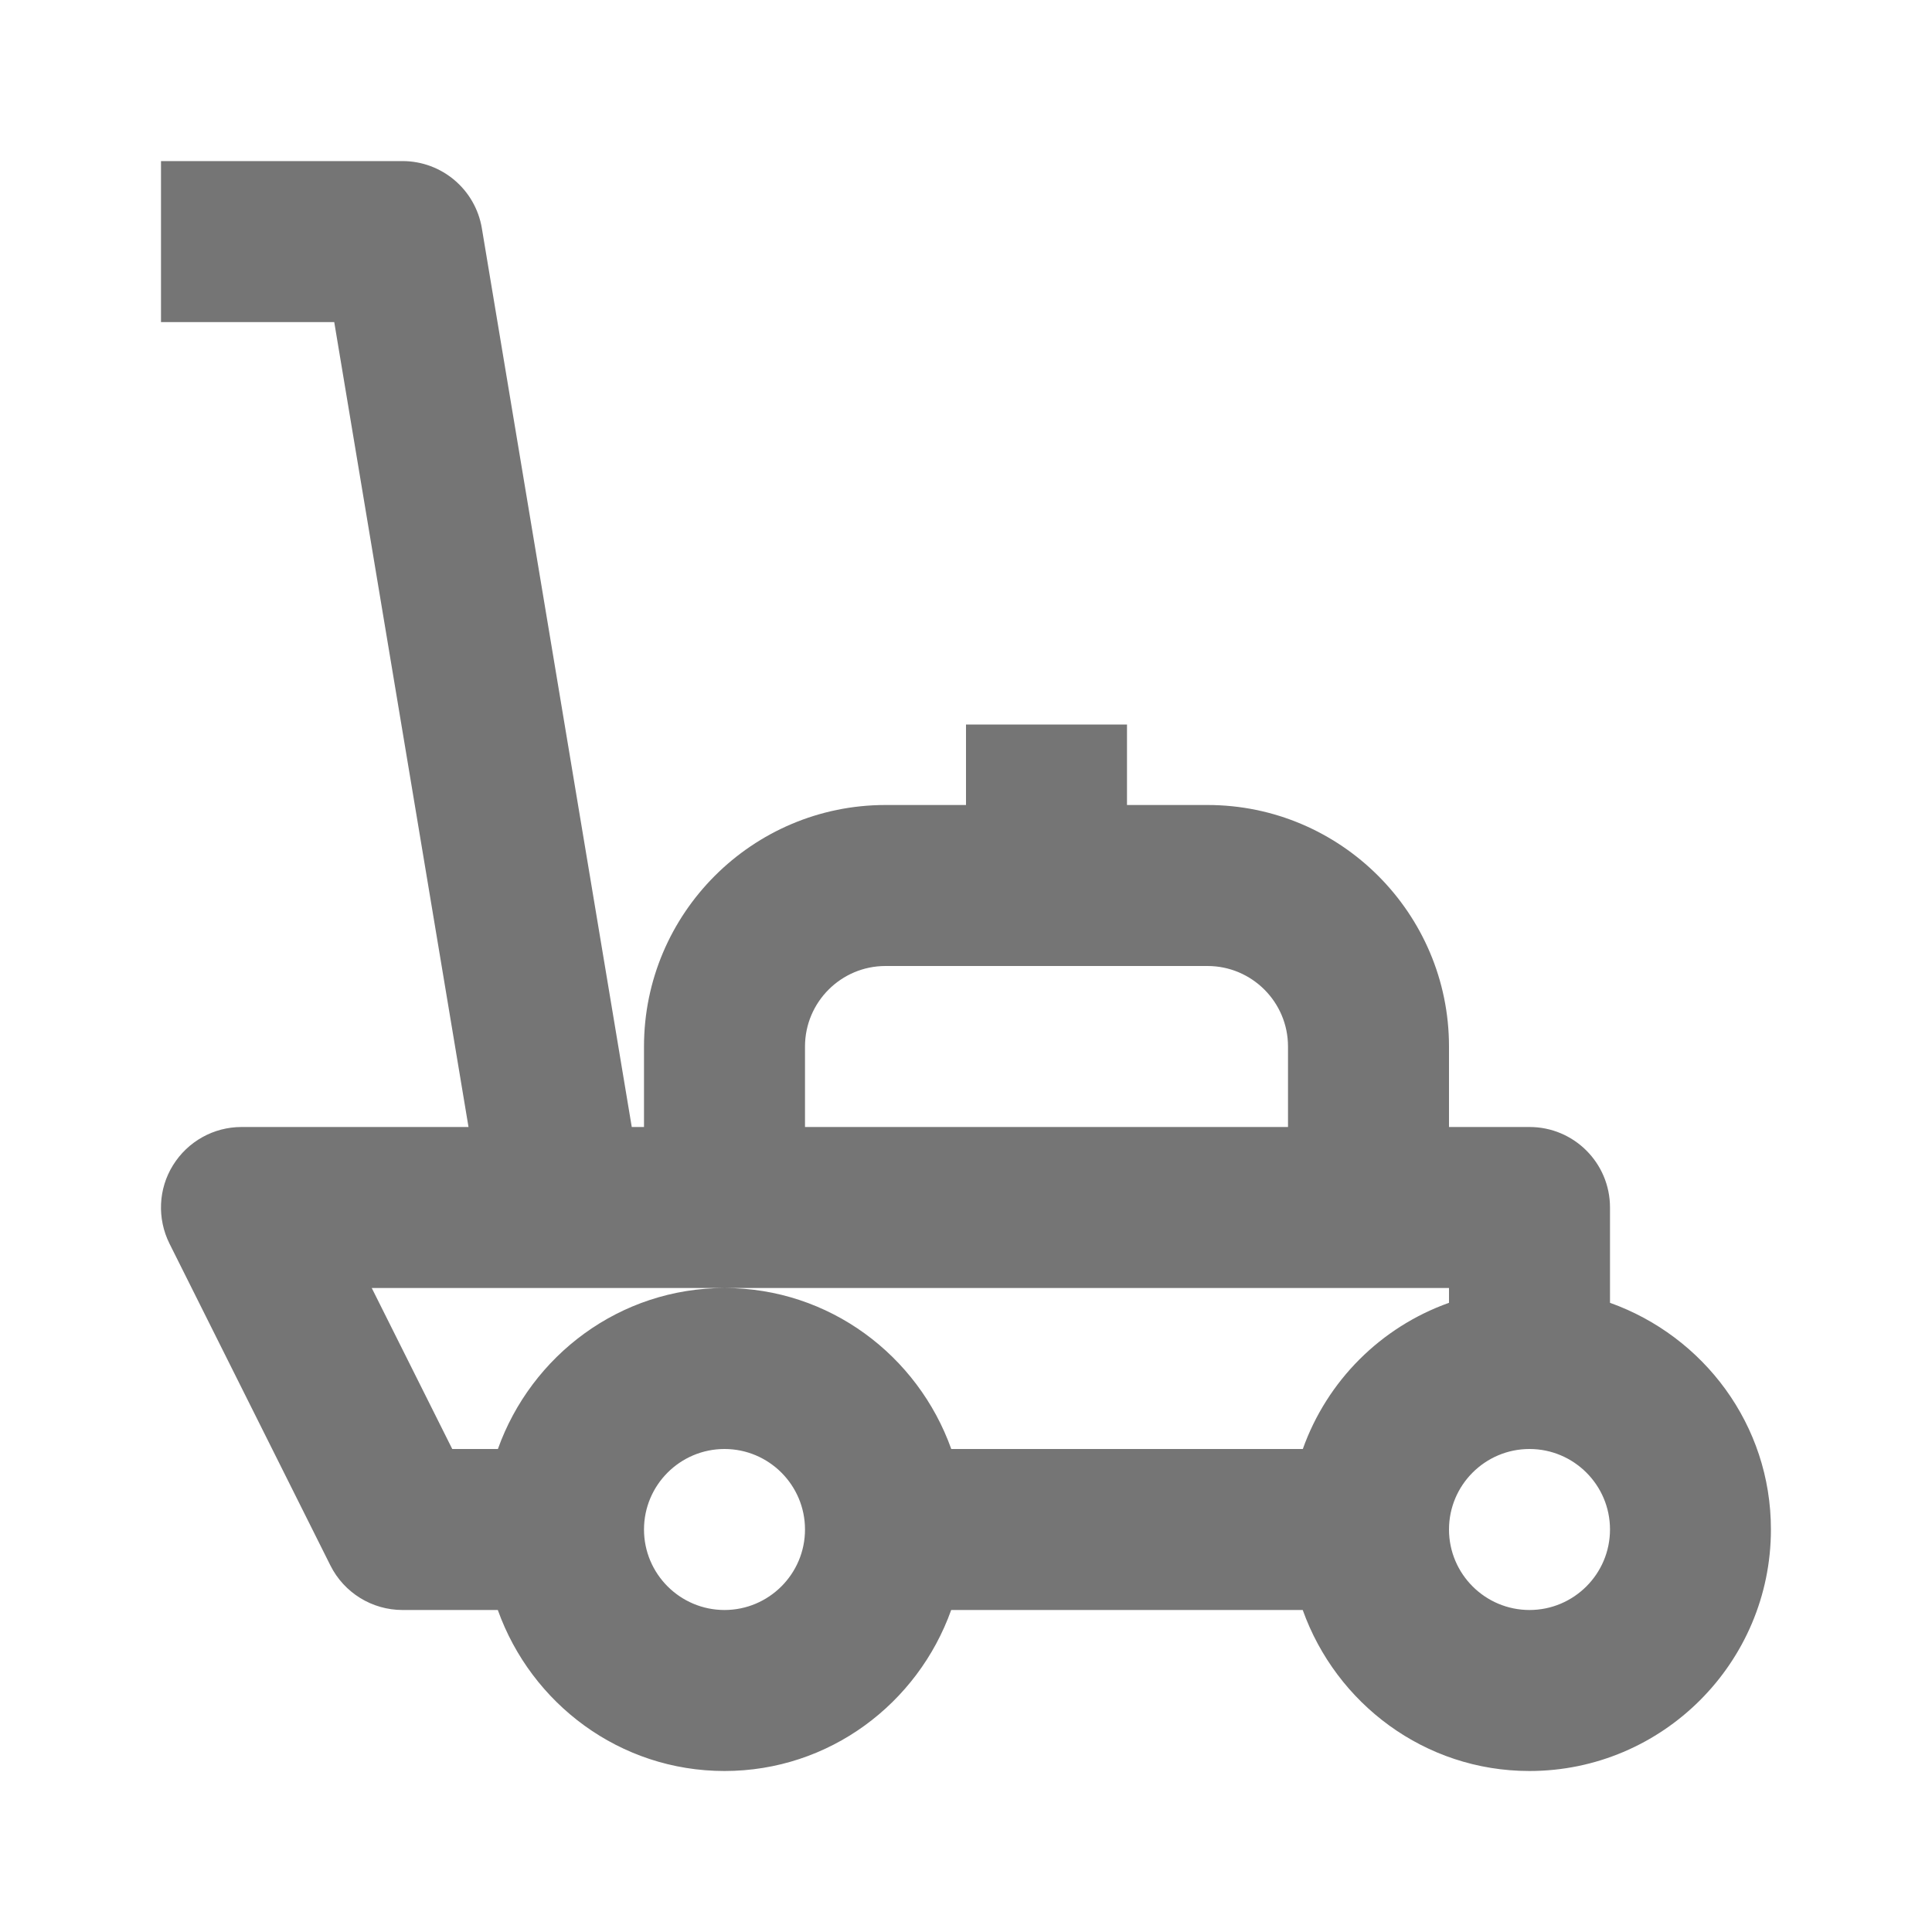 <?xml version="1.0" encoding="iso-8859-1"?>
<!-- Generator: Adobe Illustrator 16.0.0, SVG Export Plug-In . SVG Version: 6.00 Build 0)  -->
<!DOCTYPE svg PUBLIC "-//W3C//DTD SVG 1.1//EN" "http://www.w3.org/Graphics/SVG/1.1/DTD/svg11.dtd">
<svg version="1.1" xmlns="http://www.w3.org/2000/svg" xmlns:xlink="http://www.w3.org/1999/xlink" x="0px" y="0px" width="24px"
	 height="24px" viewBox="0 0 24 24" style="enable-background:new 0 0 24 24;" xml:space="preserve">
<g id="Frame_-_24px">
	<rect x="-0.001" style="fill:none;" width="24" height="24.001"/>
</g>
<g id="Line_Icons">
	<path style="fill:#757575;" d="M20,16.184V15c0-0.552-0.447-1-1-1h-1v-1c0-1.654-1.346-3-3-3h-1V9h-2v1h-1c-1.654,0-3,1.346-3,3v1
		H7.848L5.986,2.837C5.906,2.354,5.488,2.001,5,2.001H2v2h2.152L5.82,14H3c-0.347,0-0.668,0.18-0.851,0.475
		c-0.183,0.294-0.198,0.663-0.044,0.973l2,4C4.275,19.786,4.621,20,5,20h1.184C6.599,21.162,7.698,22,9,22s2.401-0.838,2.816-2
		h4.367c0.415,1.162,1.515,2,2.816,2c1.654,0,3-1.346,3-3C22,17.699,21.162,16.599,20,16.184z M10,13c0-0.552,0.449-1,1-1h4
		c0.551,0,1,0.448,1,1v1h-6V13z M4.618,16H18v0.184c-0.848,0.302-1.514,0.969-1.816,1.816h-4.367c-0.415-1.162-1.515-2-2.816-2
		s-2.401,0.838-2.816,2H5.618L4.618,16z M9,20c-0.551,0-1-0.448-1-1c0-0.552,0.449-1,1-1s1,0.448,1,1C10,19.552,9.551,20,9,20z
		 M19,20c-0.551,0-1-0.448-1-1c0-0.552,0.449-1,1-1s1,0.448,1,1C20,19.552,19.551,20,19,20z"/>
</g>
</svg>
